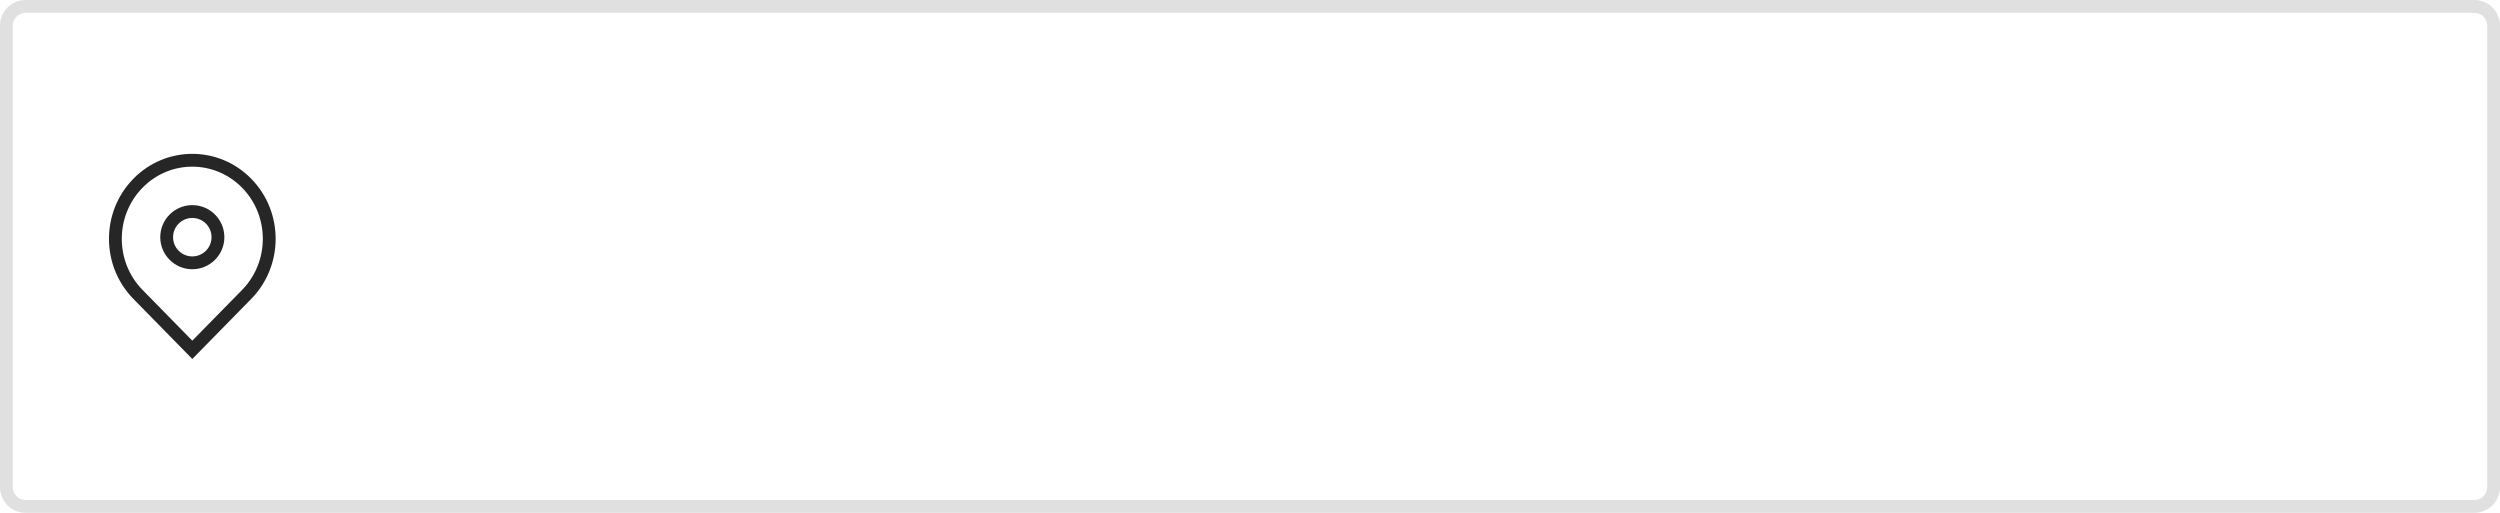 <svg width="195" height="40" viewBox="0 0 195 40" fill="none" xmlns="http://www.w3.org/2000/svg">
<g id="location">
<path id="Combined-Shape" fill-rule="evenodd" clip-rule="evenodd" d="M15 27.286L19.239 22.964C21.587 20.57 21.587 16.685 19.239 14.291C16.897 11.903 13.103 11.903 10.761 14.291C8.413 16.685 8.413 20.57 10.761 22.964L15 27.286Z" stroke="#262626"/>
<path id="Oval-3" fill-rule="evenodd" clip-rule="evenodd" d="M15 20.5C16.105 20.5 17 19.605 17 18.5C17 17.395 16.105 16.5 15 16.5C13.895 16.5 13 17.395 13 18.5C13 19.605 13.895 20.5 15 20.5Z" stroke="#262626"/>
<path id="Rectangle 8 Copy" d="M0.5 2C0.5 1.172 1.172 0.5 2 0.5H193C193.828 0.5 194.5 1.172 194.5 2V38C194.5 38.828 193.828 39.5 193 39.5H2C1.172 39.5 0.5 38.828 0.5 38V2Z" stroke="#E0E0E0"/>
</g>
</svg>
